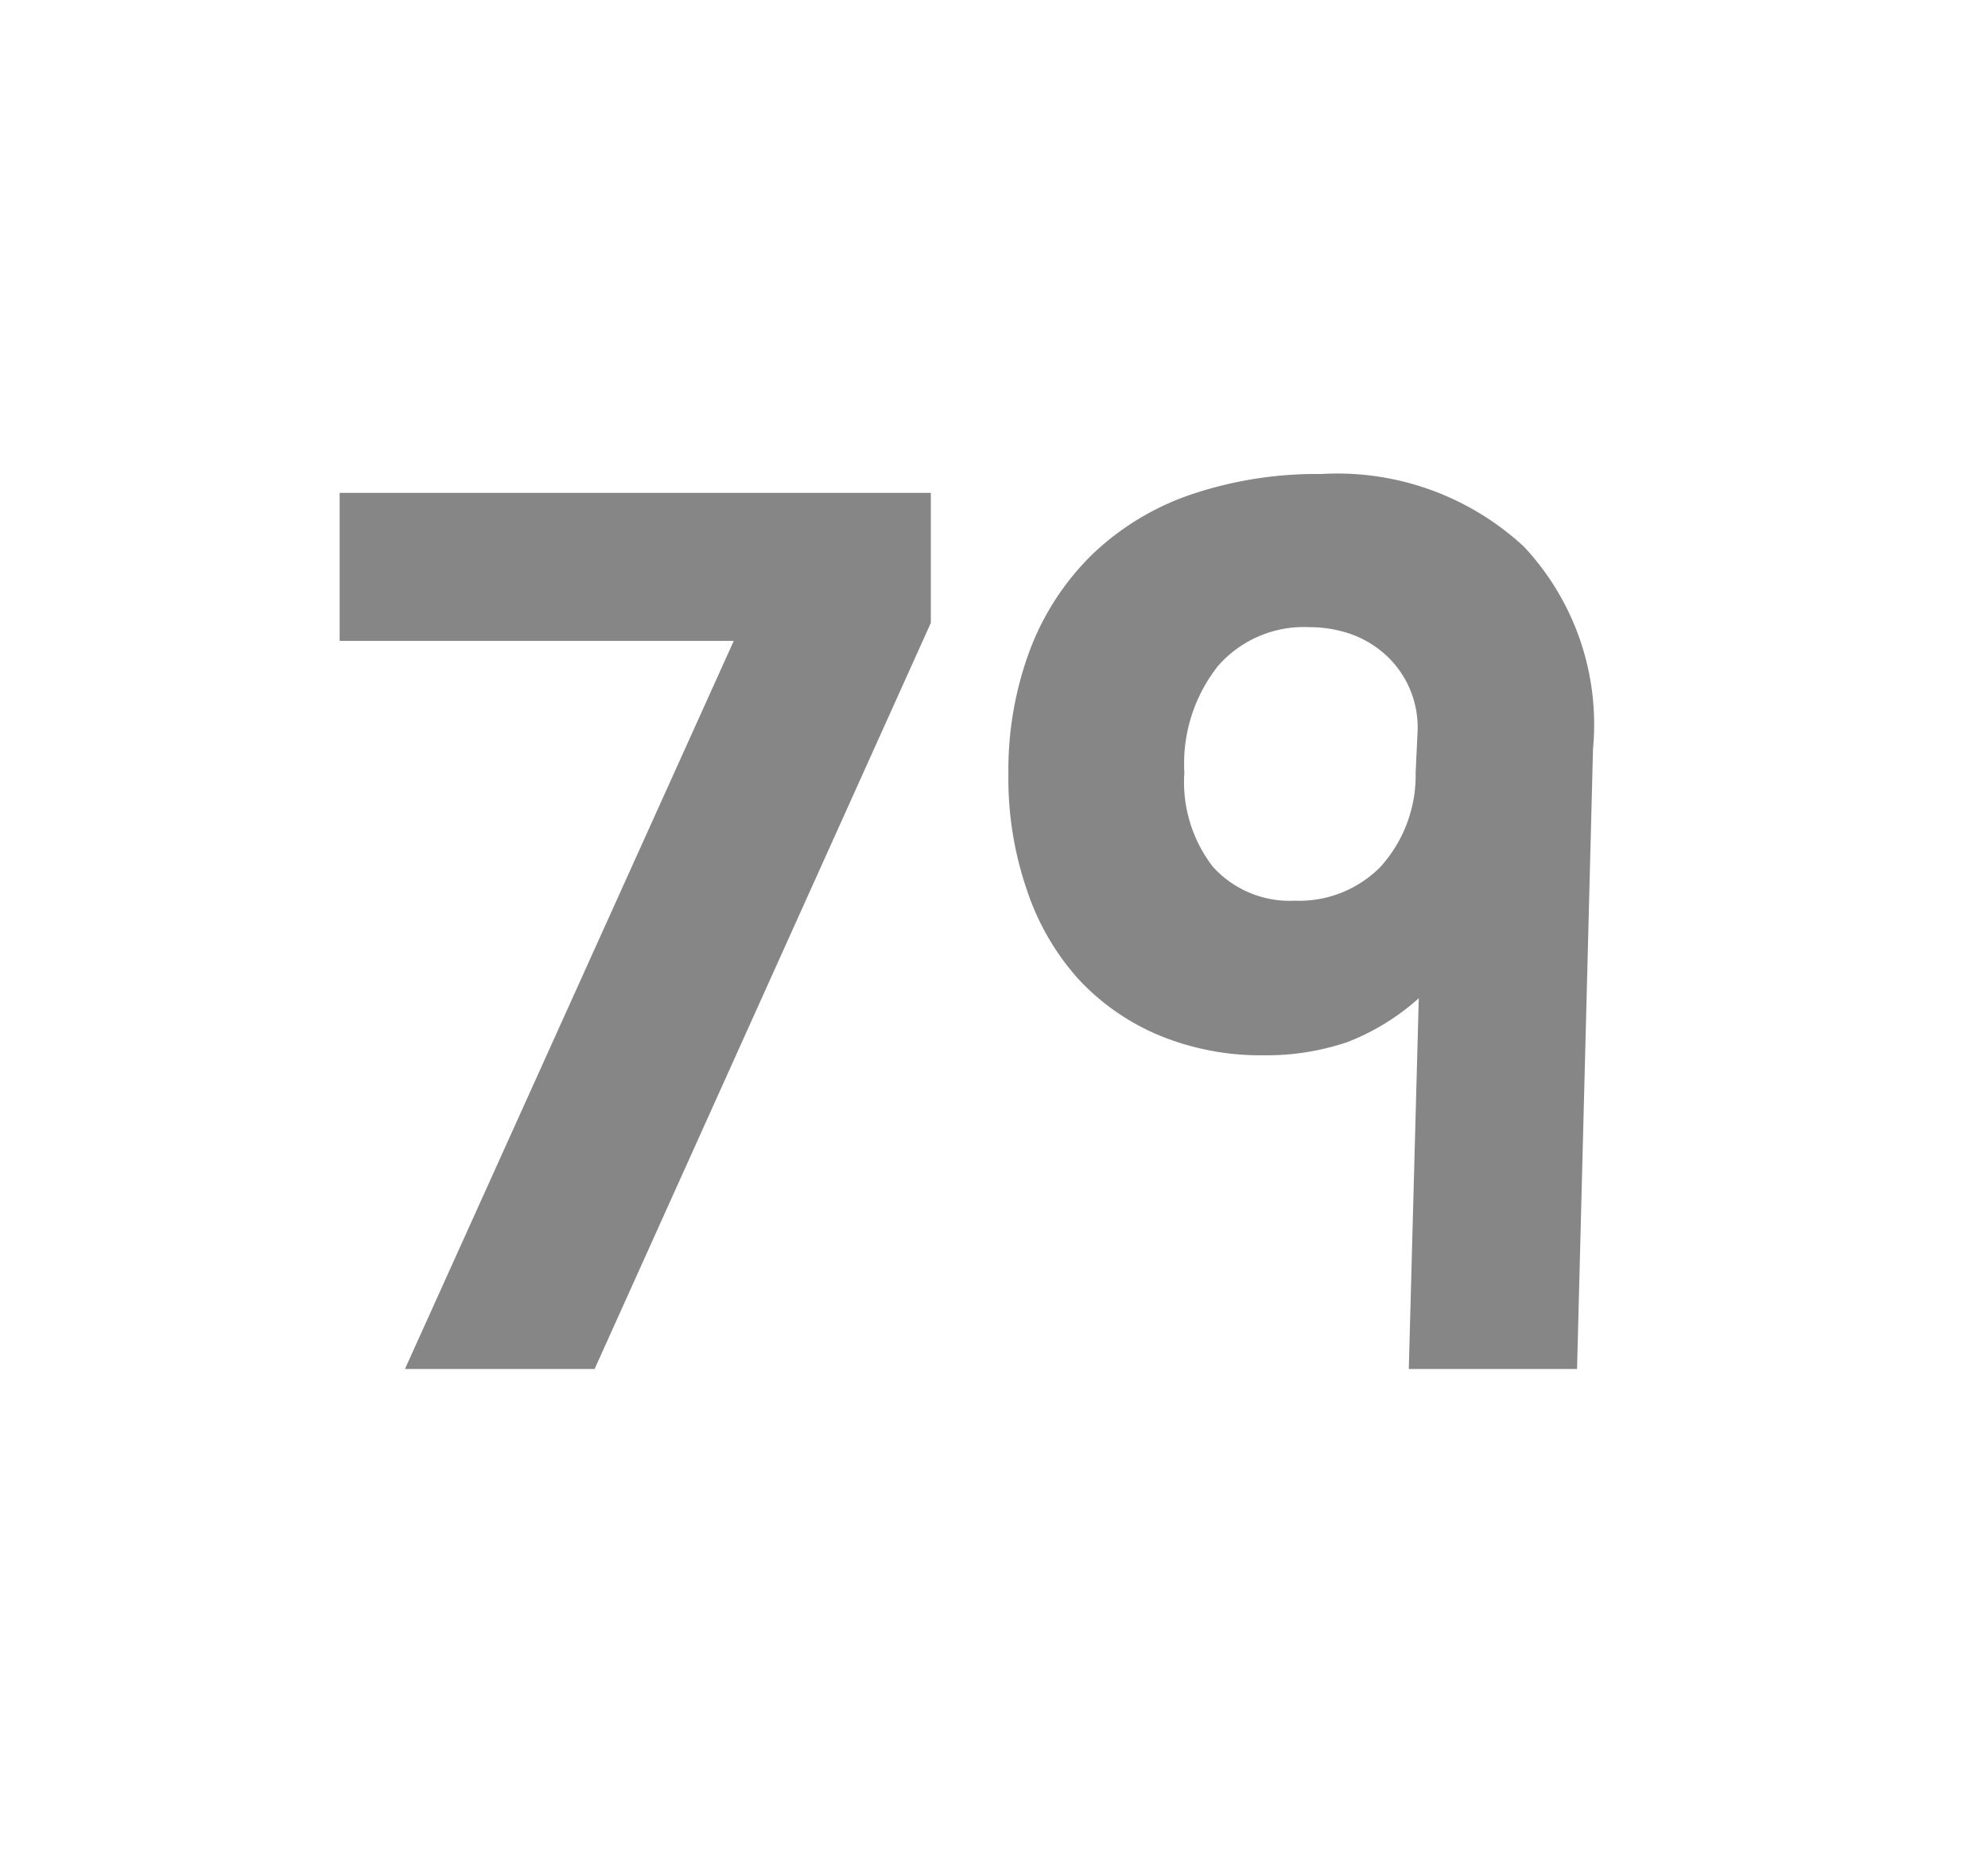 <svg id="Layer_1" data-name="Layer 1" xmlns="http://www.w3.org/2000/svg" viewBox="0 0 69.71 64.98"><defs><style>.cls-1{fill:#868687;}</style></defs><path class="cls-1" d="M20.85,48H14.2L25.73,22.47H11.91V17.28H32.64v4.56Z"/><path class="cls-1" d="M55.3,48H49.4l.35-13a8.15,8.15,0,0,1-2.51,1.54A8.84,8.84,0,0,1,44.3,37a9.29,9.29,0,0,1-3.68-.71,8.14,8.14,0,0,1-2.84-2A8.86,8.86,0,0,1,36,31.18a12,12,0,0,1-.64-4.05,12,12,0,0,1,.77-4.38,9.27,9.27,0,0,1,2.18-3.32,9.37,9.37,0,0,1,3.45-2.09,13.72,13.72,0,0,1,4.56-.72,9.62,9.62,0,0,1,7.12,2.55,9.12,9.12,0,0,1,2.42,7.08Zm-5.59-22.4A3.44,3.44,0,0,0,48.63,23a3.64,3.64,0,0,0-1.21-.75,4.38,4.38,0,0,0-1.5-.26,4,4,0,0,0-3.21,1.36,5.52,5.52,0,0,0-1.18,3.74,4.85,4.85,0,0,0,1,3.3,3.63,3.63,0,0,0,2.88,1.19,4,4,0,0,0,3-1.19,4.78,4.78,0,0,0,1.23-3.3Z"/></svg>